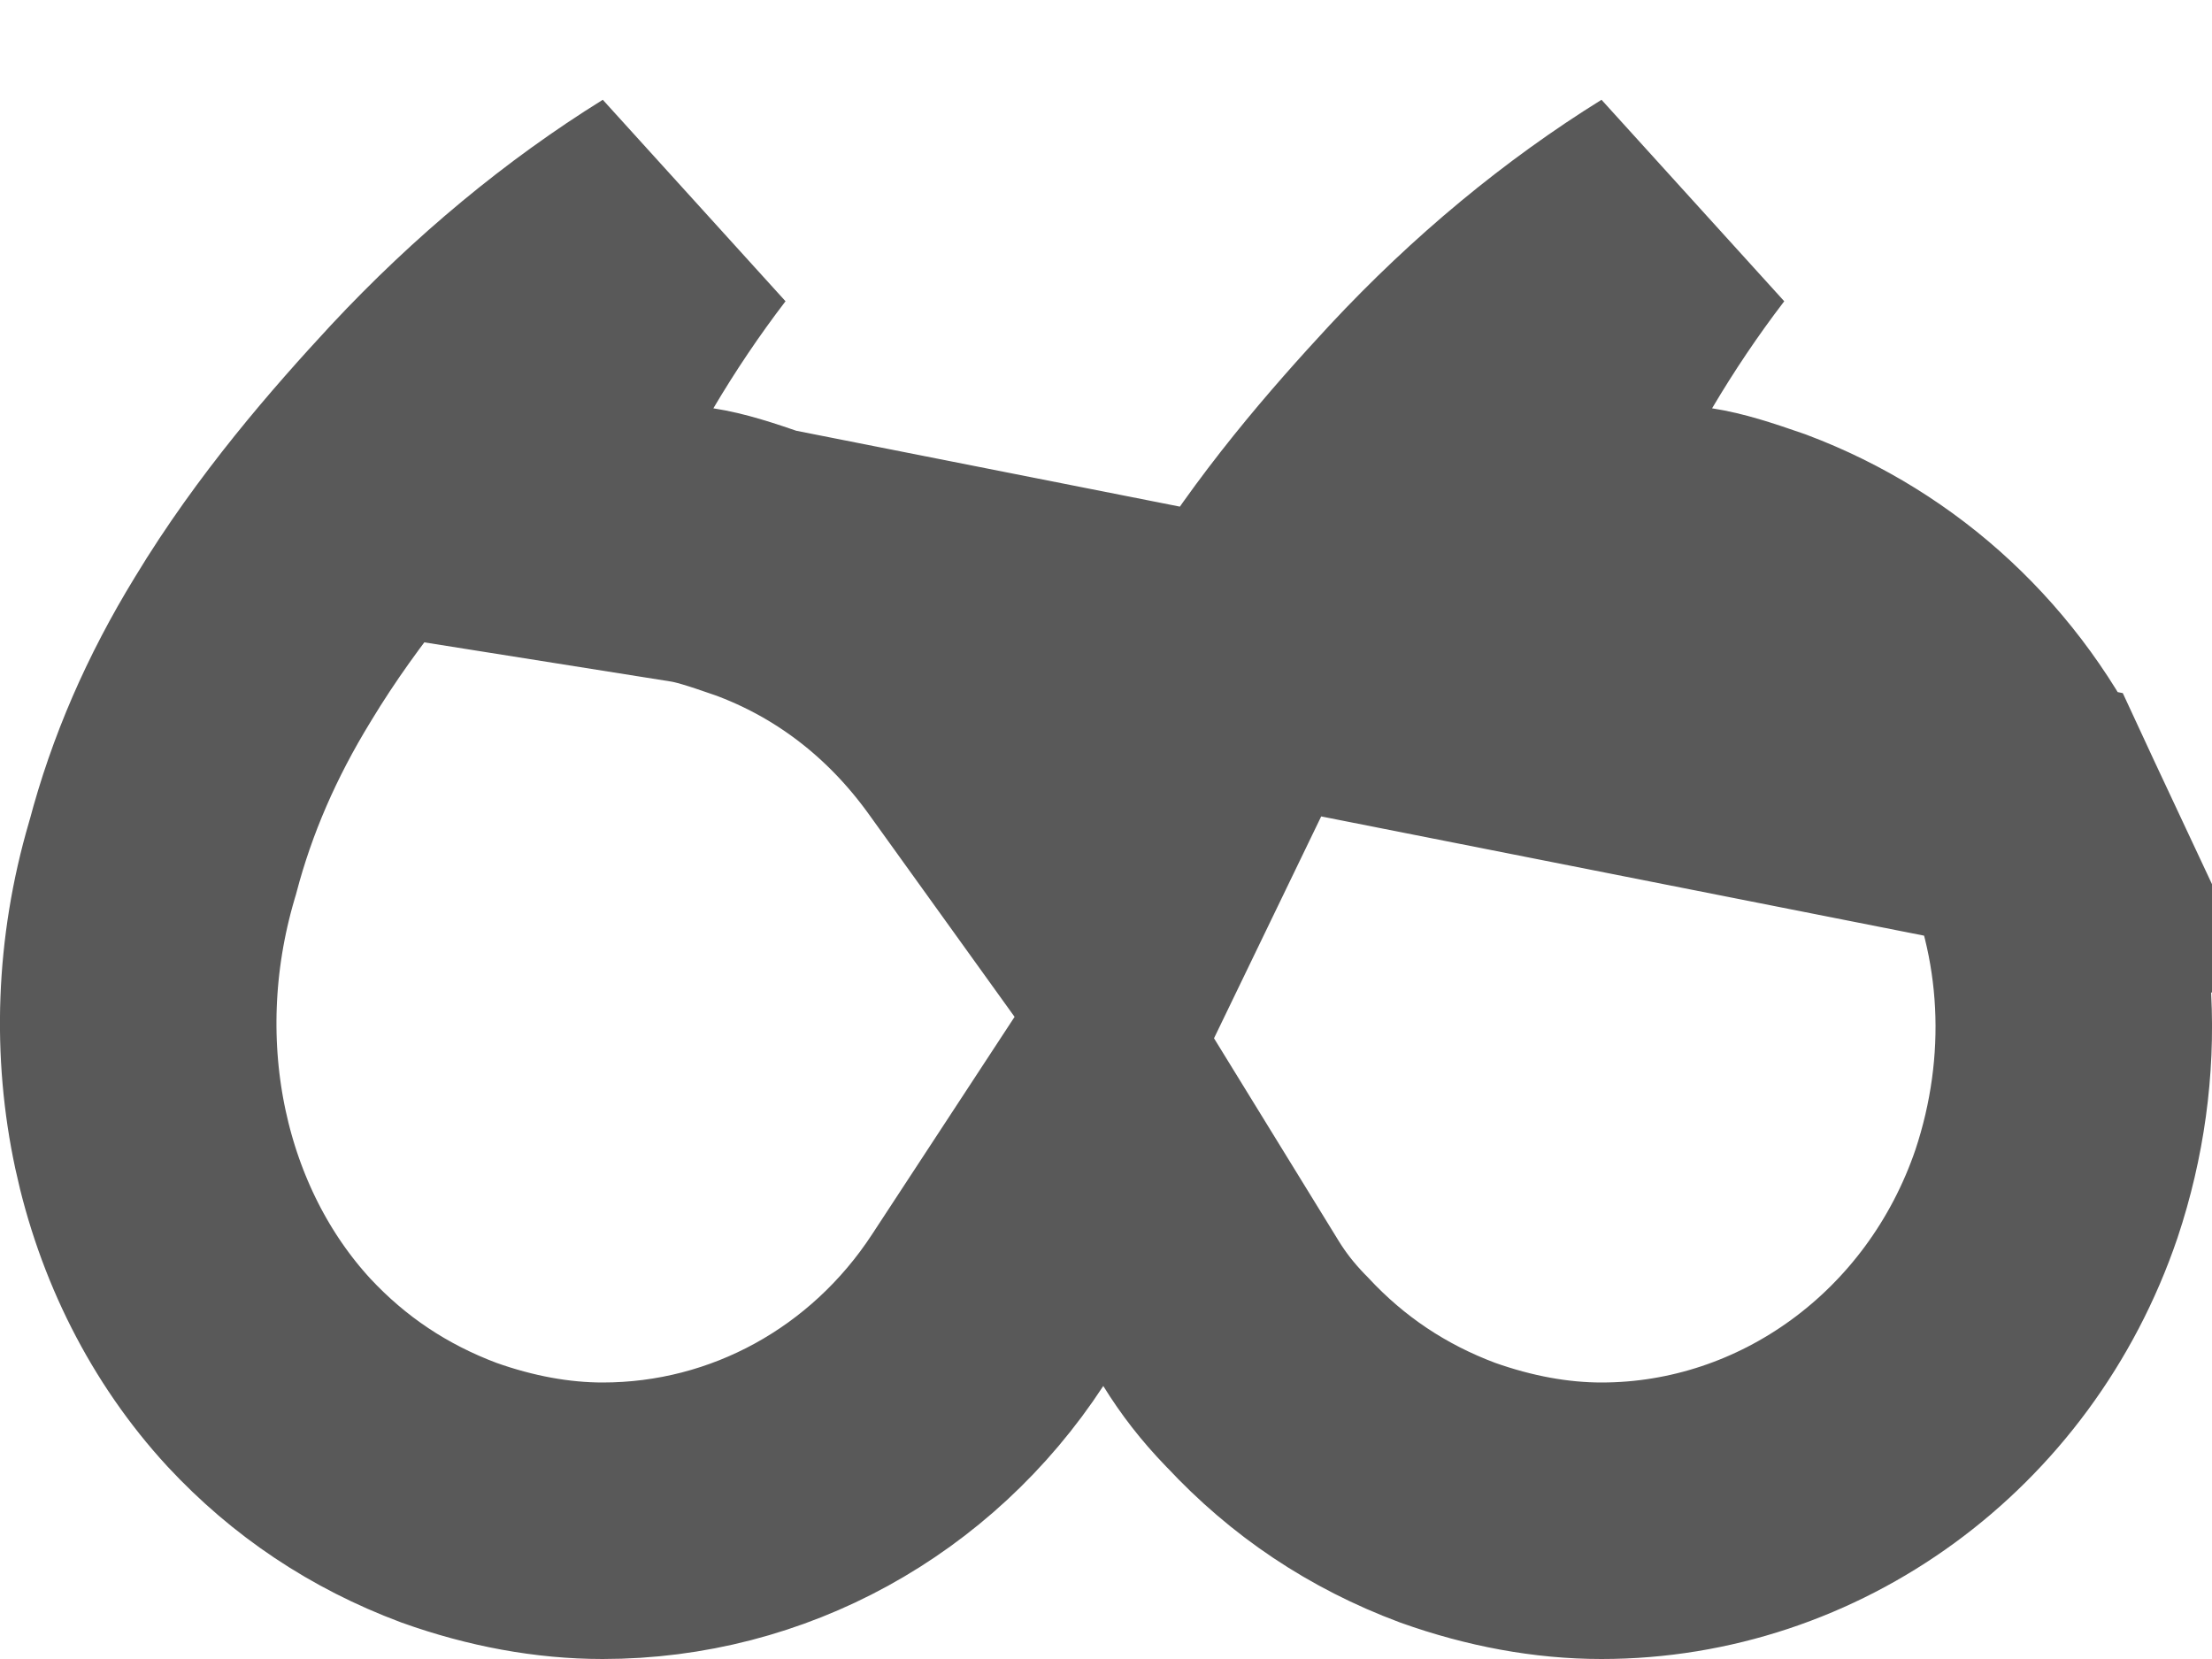 <svg width="16" height="12" viewBox="0 0 16 12" fill="none" xmlns="http://www.w3.org/2000/svg">
<path d="M5.501 4.084C5.275 4.006 5.139 3.962 5.003 3.941L3.549 3.71L4.3 2.443C4.477 2.144 4.672 1.853 4.888 1.571C4.267 1.957 3.671 2.449 3.127 3.032C2.722 3.469 2.232 4.03 1.831 4.693L1.828 4.698L1.828 4.698C1.529 5.186 1.315 5.679 1.178 6.199L1.174 6.212L1.17 6.226C0.77 7.589 1.093 9.003 1.945 9.928C2.309 10.319 2.74 10.607 3.247 10.797C3.622 10.931 3.998 11 4.359 11C5.486 11 6.523 10.426 7.144 9.477L8.007 8.16L8.832 9.501C8.921 9.645 9.021 9.775 9.154 9.913L9.161 9.92L9.167 9.926C9.532 10.318 9.963 10.607 10.471 10.797C10.847 10.931 11.222 11 11.584 11C13.013 11 14.316 10.066 14.803 8.634C15.107 7.72 15.059 6.745 14.663 5.896L5.501 4.084ZM5.501 4.084C6.138 4.315 6.683 4.731 7.096 5.305L8.077 6.669L8.808 5.156C8.904 4.958 8.969 4.826 9.04 4.717L9.047 4.705L9.055 4.693C9.456 4.03 9.946 3.469 10.351 3.032C10.895 2.448 11.491 1.957 12.112 1.571C11.896 1.853 11.701 2.144 11.524 2.443L10.773 3.71L12.227 3.941C12.362 3.962 12.497 4.005 12.719 4.082C13.574 4.404 14.264 5.043 14.663 5.896L5.501 4.084Z" stroke="#595959" stroke-width="2"/>
</svg>
